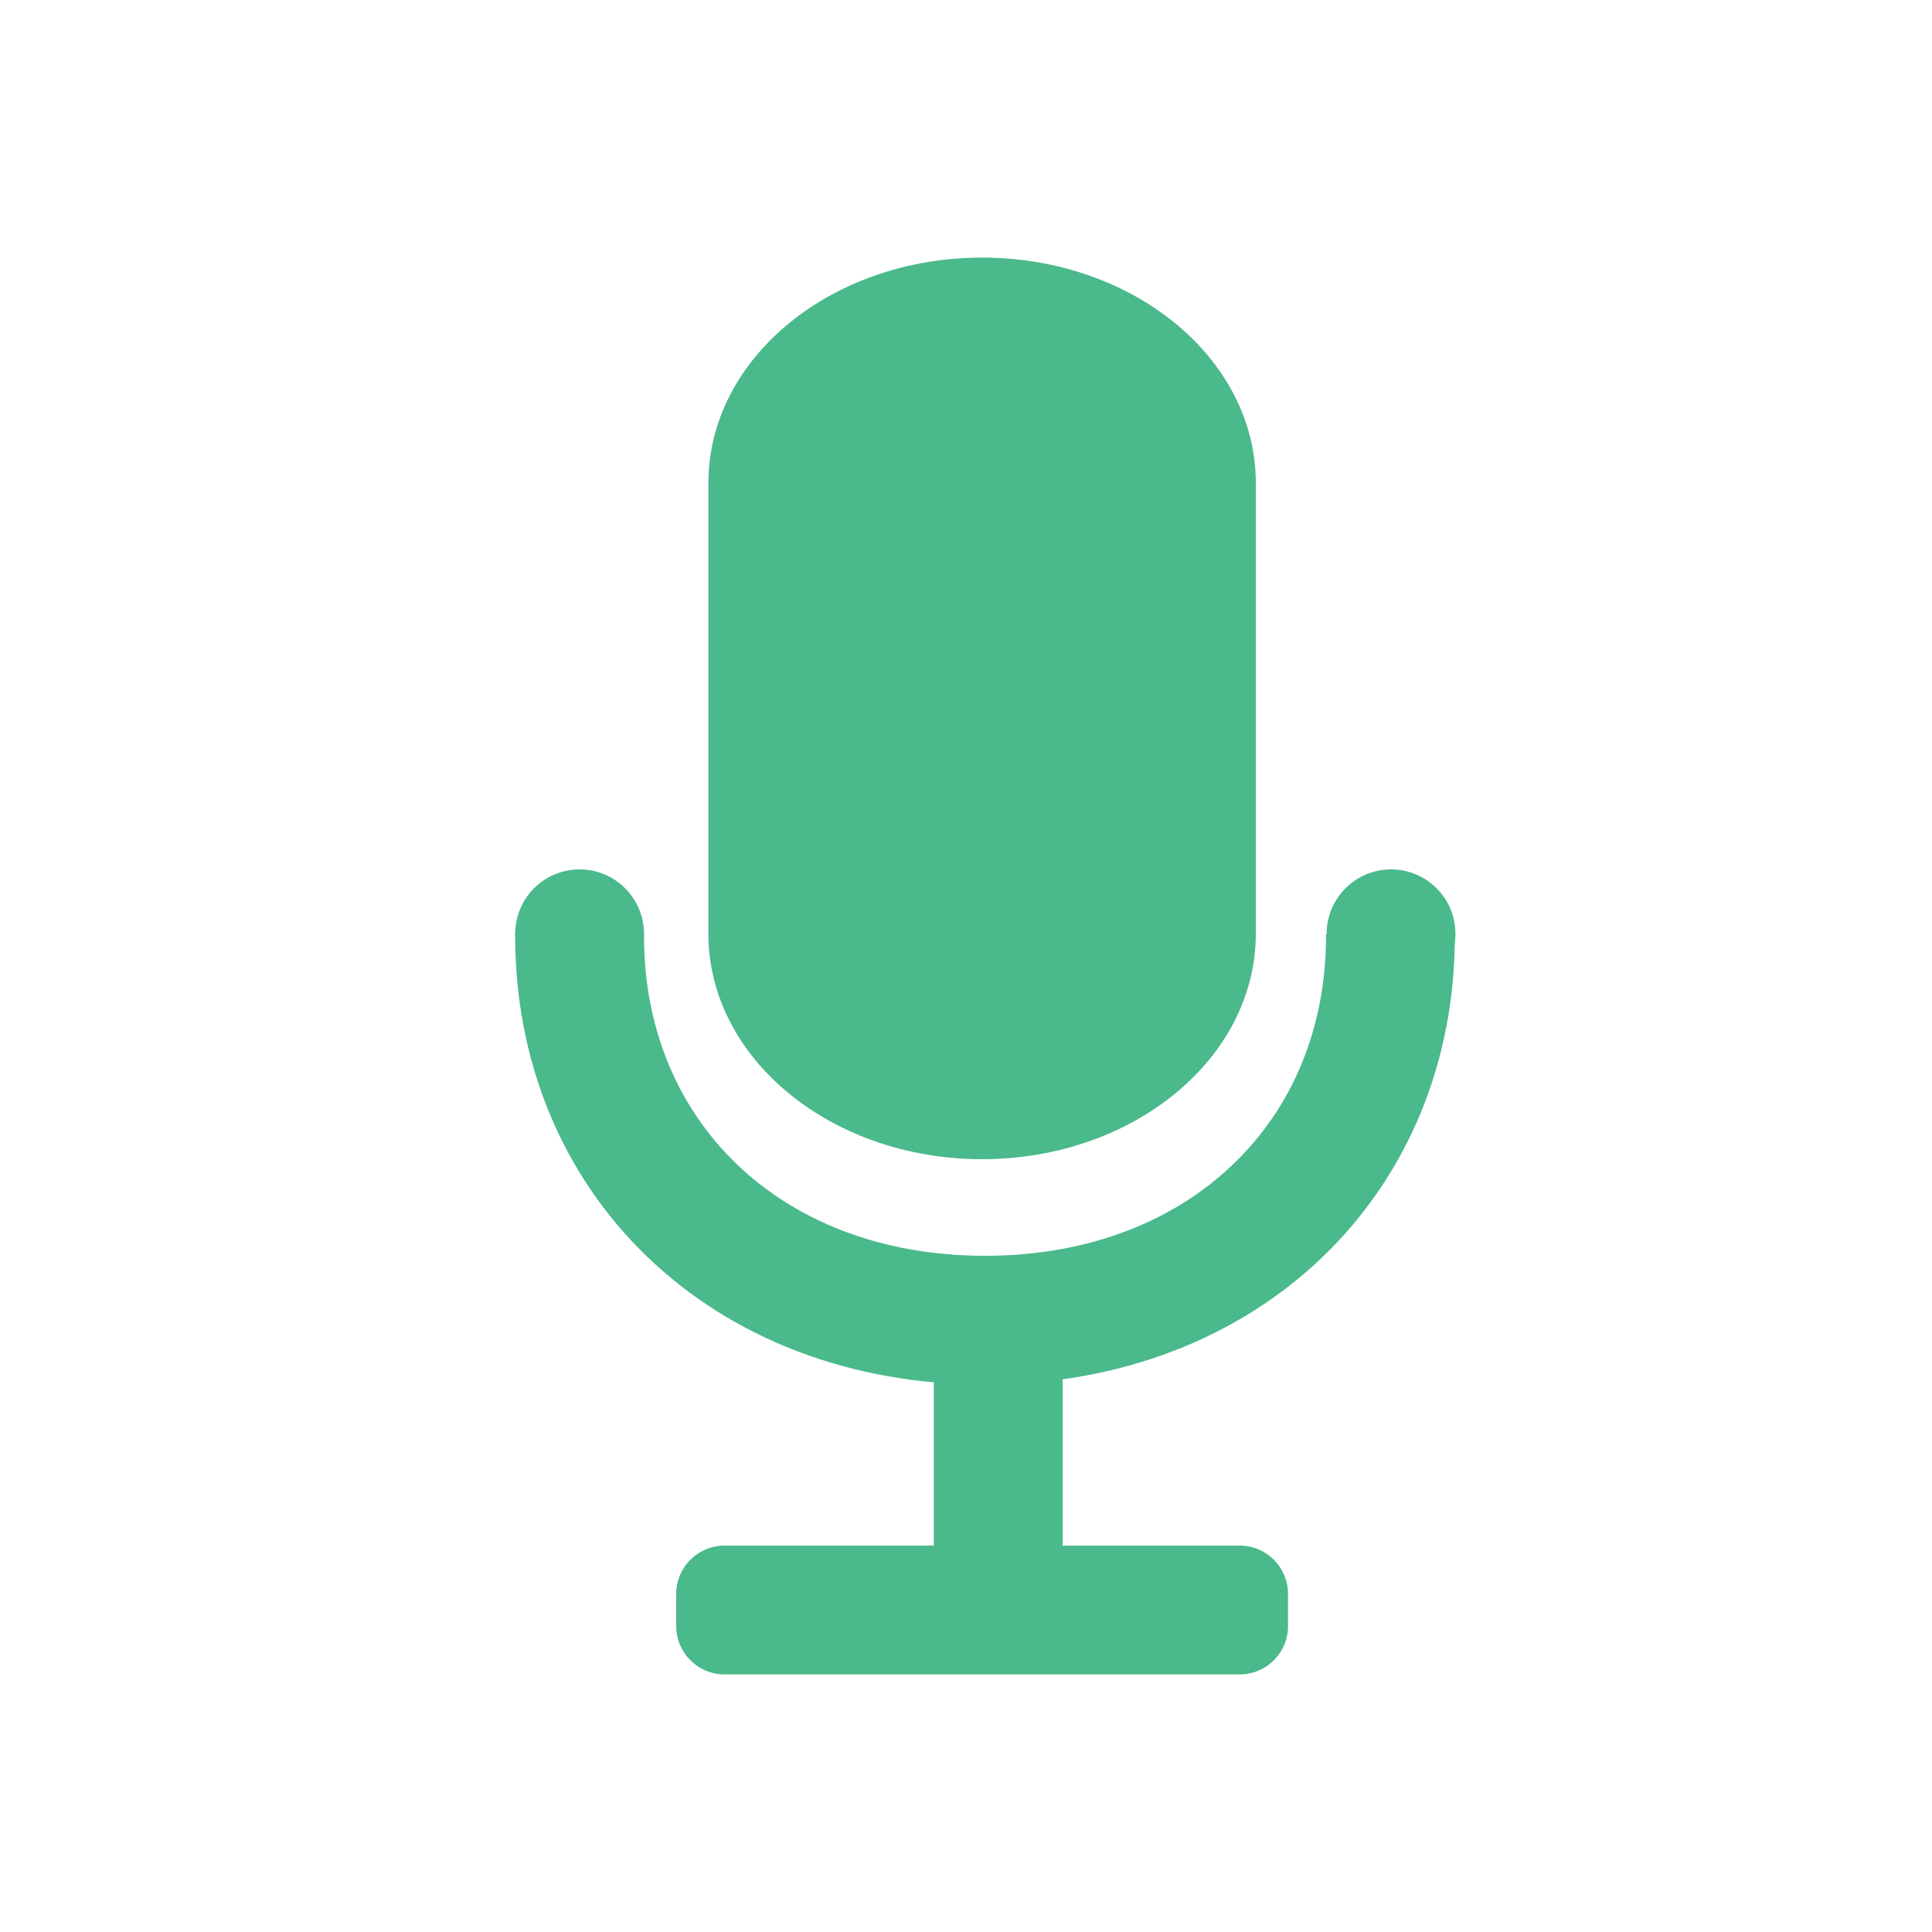 <?xml version="1.0" encoding="UTF-8"?>
<svg width="60px" height="60px" viewBox="0 0 60 60" version="1.1" xmlns="http://www.w3.org/2000/svg" xmlns:xlink="http://www.w3.org/1999/xlink">
    <!-- Generator: Sketch 51.2 (57519) - http://www.bohemiancoding.com/sketch -->
    <title>logo-60-60 (transparent bg)</title>
    <desc>Created with Sketch.</desc>
    <defs></defs>
    <g id="logo-60-60-(transparent-bg)" stroke="none" stroke-width="1" fill="none" fill-rule="evenodd">
        <path d="M43.181,29 C43.217,35.901 38.046,41 30.59,41 C23.135,41 17.964,35.901 18,29" id="Combined-Shape" stroke="#4AB98B" stroke-width="4"></path>
        <path d="M33,48 L38.5,48 C39.328,48 40,48.672 40,49.5 L40,50.5 C40,51.328 39.328,52 38.5,52 L22.5,52 C21.672,52 21,51.328 21,50.5 L21,49.5 C21,48.672 21.672,48 22.5,48 L29,48 L29,39 L33,39 L33,48 Z" id="Combined-Shape" fill="#4AB98B"></path>
        <path d="M22,15 C22,11.134 25.806,8 30.5,8 C35.194,8 39,11.134 39,15 L39,29 C39,32.866 35.194,36 30.5,36 C25.806,36 22,32.866 22,29 L22,15 Z" id="Combined-Shape" fill="#4AB98B"></path>
        <circle id="Oval-2" fill="#4AB98B" cx="18" cy="29" r="2"></circle>
        <circle id="Oval-2-Copy" fill="#4AB98B" cx="43.2" cy="29" r="2"></circle>
    </g>
</svg>